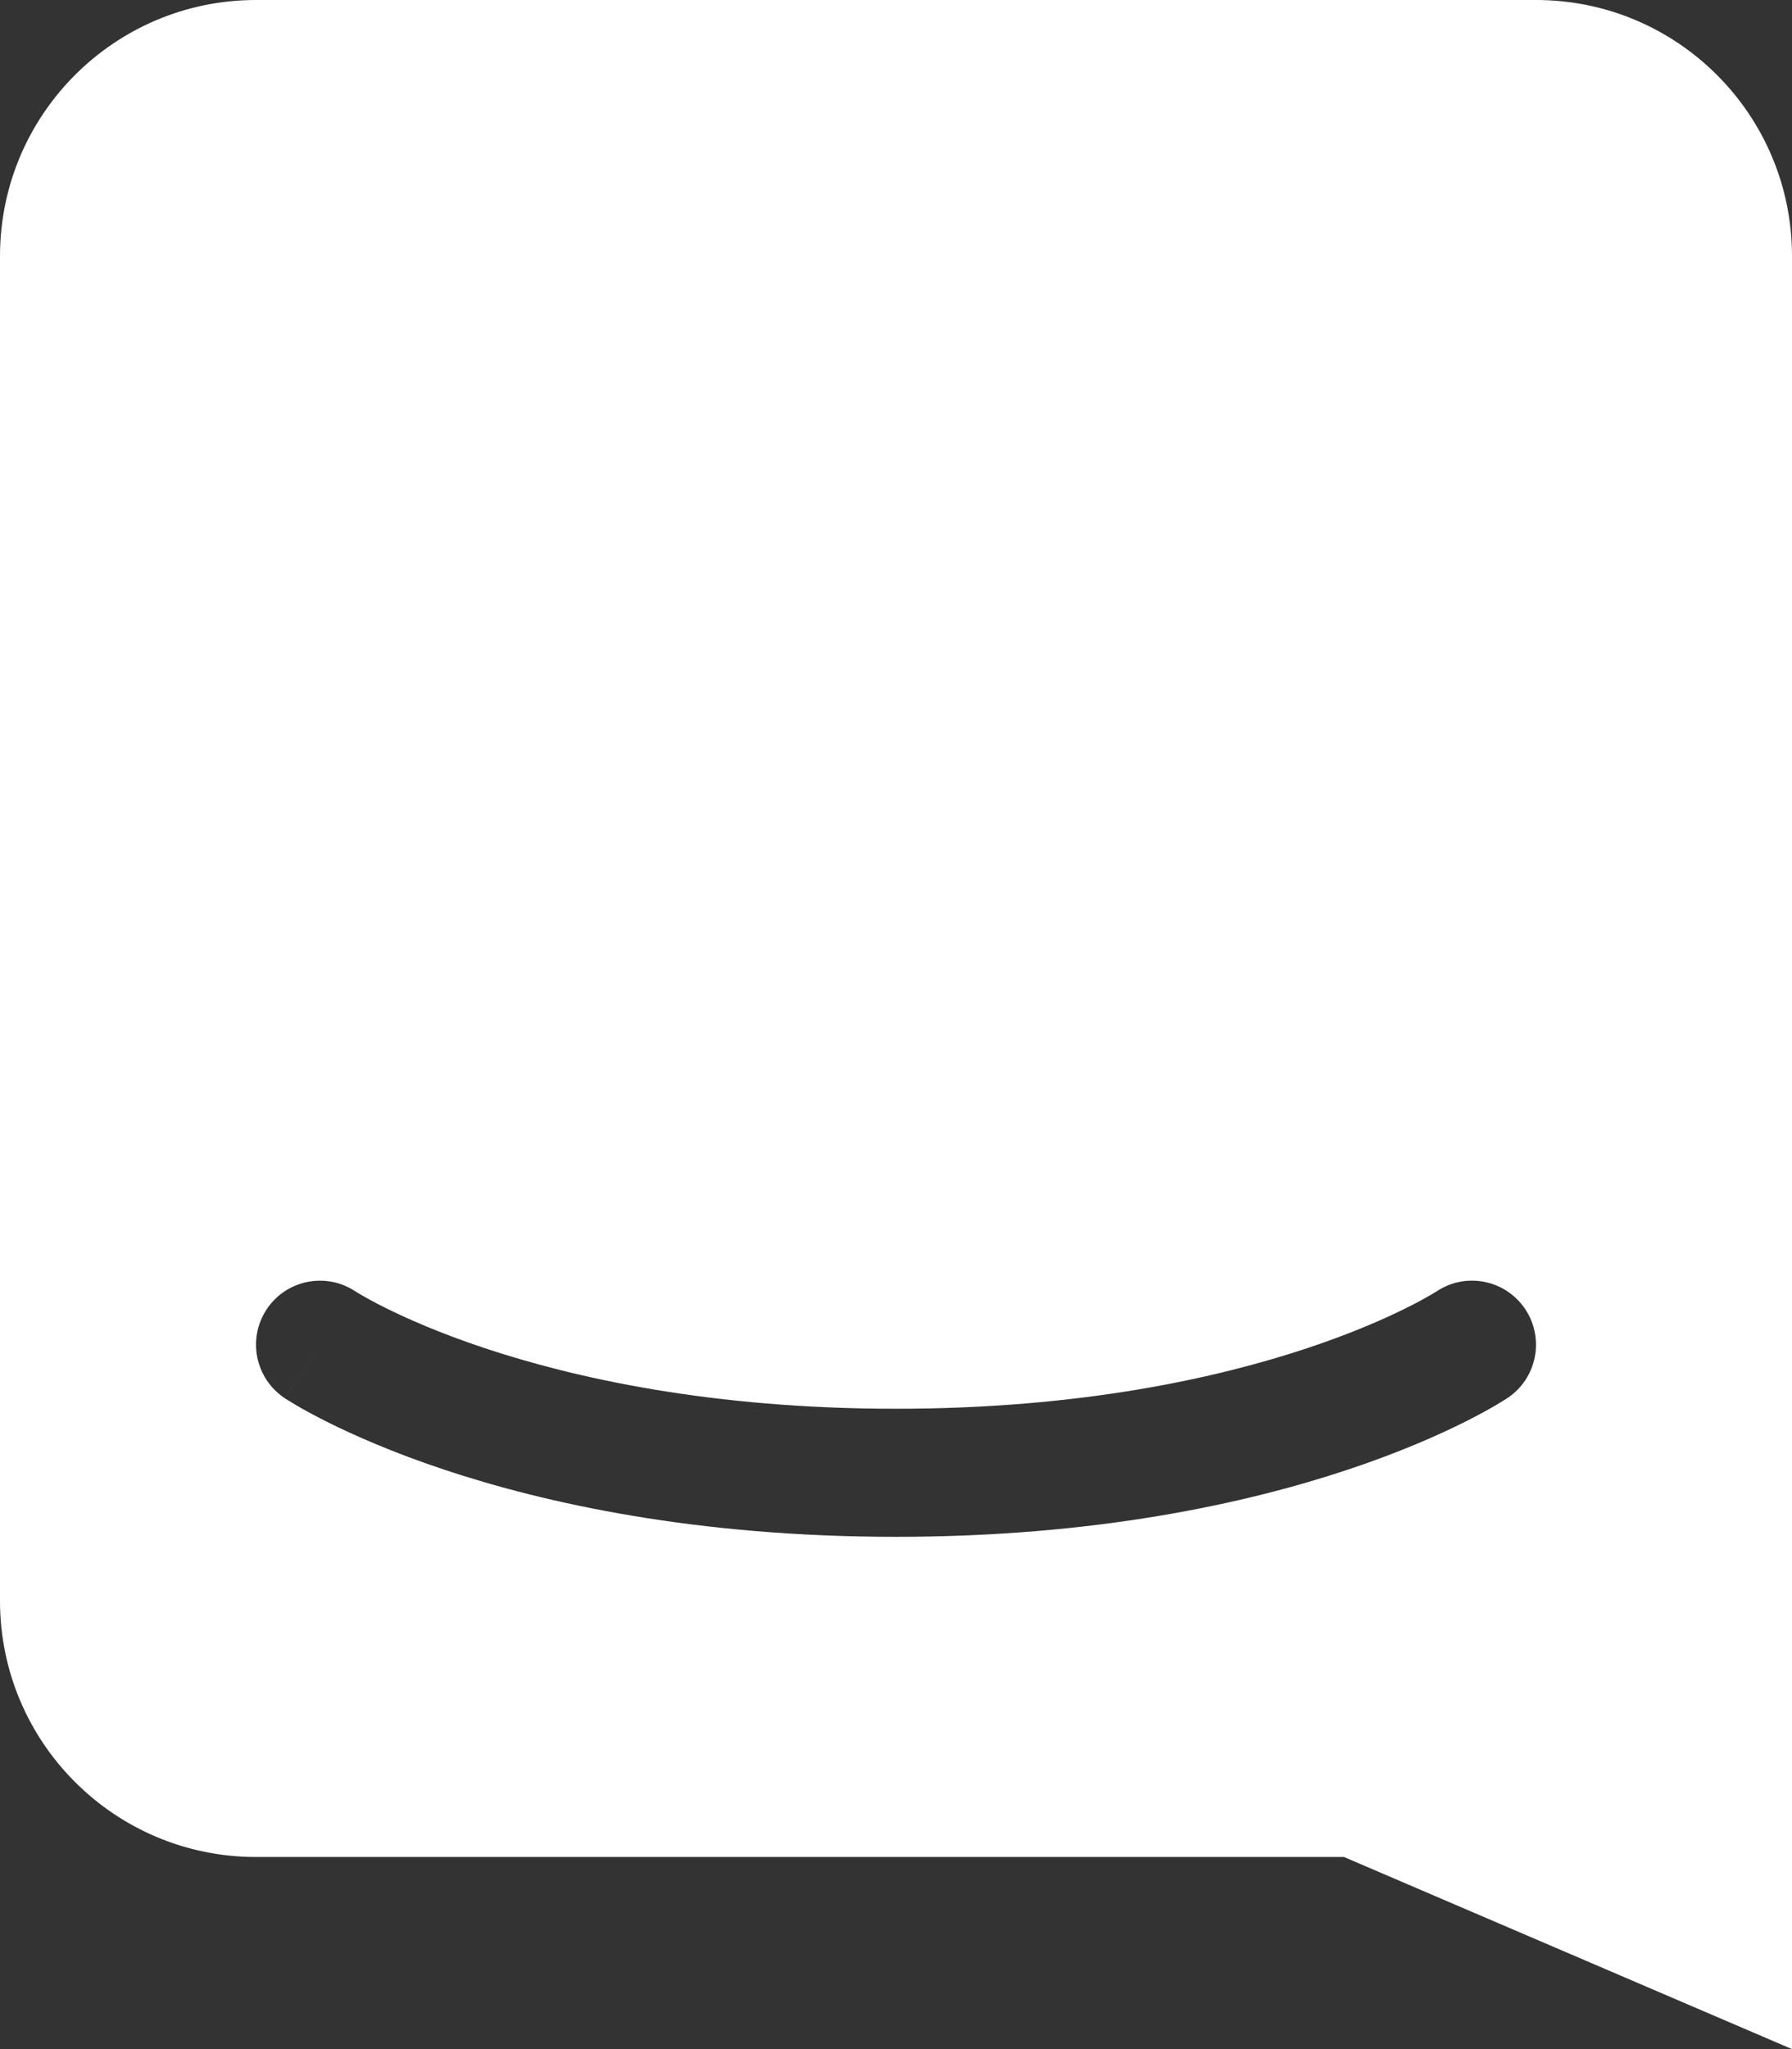 <svg width="28" height="32" viewBox="0 0 28 32" fill="none" xmlns="http://www.w3.org/2000/svg">
<rect x="0" y="0" width="28" height="32" fill="#333333" stroke="none"/>
<path fill-rule="evenodd" clip-rule="evenodd" d="M4 0C1.791 0 0 1.791 0 4V25C0 27.209 1.791 29 4 29H21L28 32V4C28 1.791 26.209 0 24 0H4ZM4.168 20.445C4.473 19.987 5.092 19.862 5.551 20.166L5.565 20.174C5.58 20.184 5.607 20.2 5.644 20.222C5.72 20.266 5.842 20.334 6.01 20.418C6.345 20.586 6.864 20.817 7.566 21.051C8.97 21.519 11.113 22 14 22C16.887 22 19.03 21.519 20.434 21.051C21.136 20.817 21.655 20.586 21.99 20.418C22.158 20.334 22.28 20.266 22.355 20.222C22.393 20.2 22.42 20.184 22.435 20.174L22.447 20.167C22.906 19.861 23.526 19.986 23.832 20.445C24.138 20.905 24.014 21.526 23.555 21.832L23 21C23.555 21.832 23.555 21.832 23.555 21.832L23.553 21.833L23.551 21.834L23.546 21.837L23.534 21.846C23.524 21.852 23.511 21.86 23.495 21.87C23.463 21.89 23.419 21.917 23.363 21.95C23.252 22.015 23.092 22.103 22.885 22.207C22.47 22.414 21.864 22.683 21.066 22.949C19.47 23.481 17.113 24 14 24C10.887 24 8.53 23.481 6.934 22.949C6.136 22.683 5.53 22.414 5.115 22.207C4.908 22.103 4.748 22.015 4.637 21.95C4.581 21.917 4.537 21.89 4.505 21.87C4.489 21.86 4.476 21.852 4.466 21.846L4.454 21.837L4.449 21.834L4.447 21.833L4.446 21.833C4.446 21.833 4.445 21.832 5 21L4.446 21.833C3.987 21.526 3.862 20.905 4.168 20.445Z" fill="white"/>
</svg>
